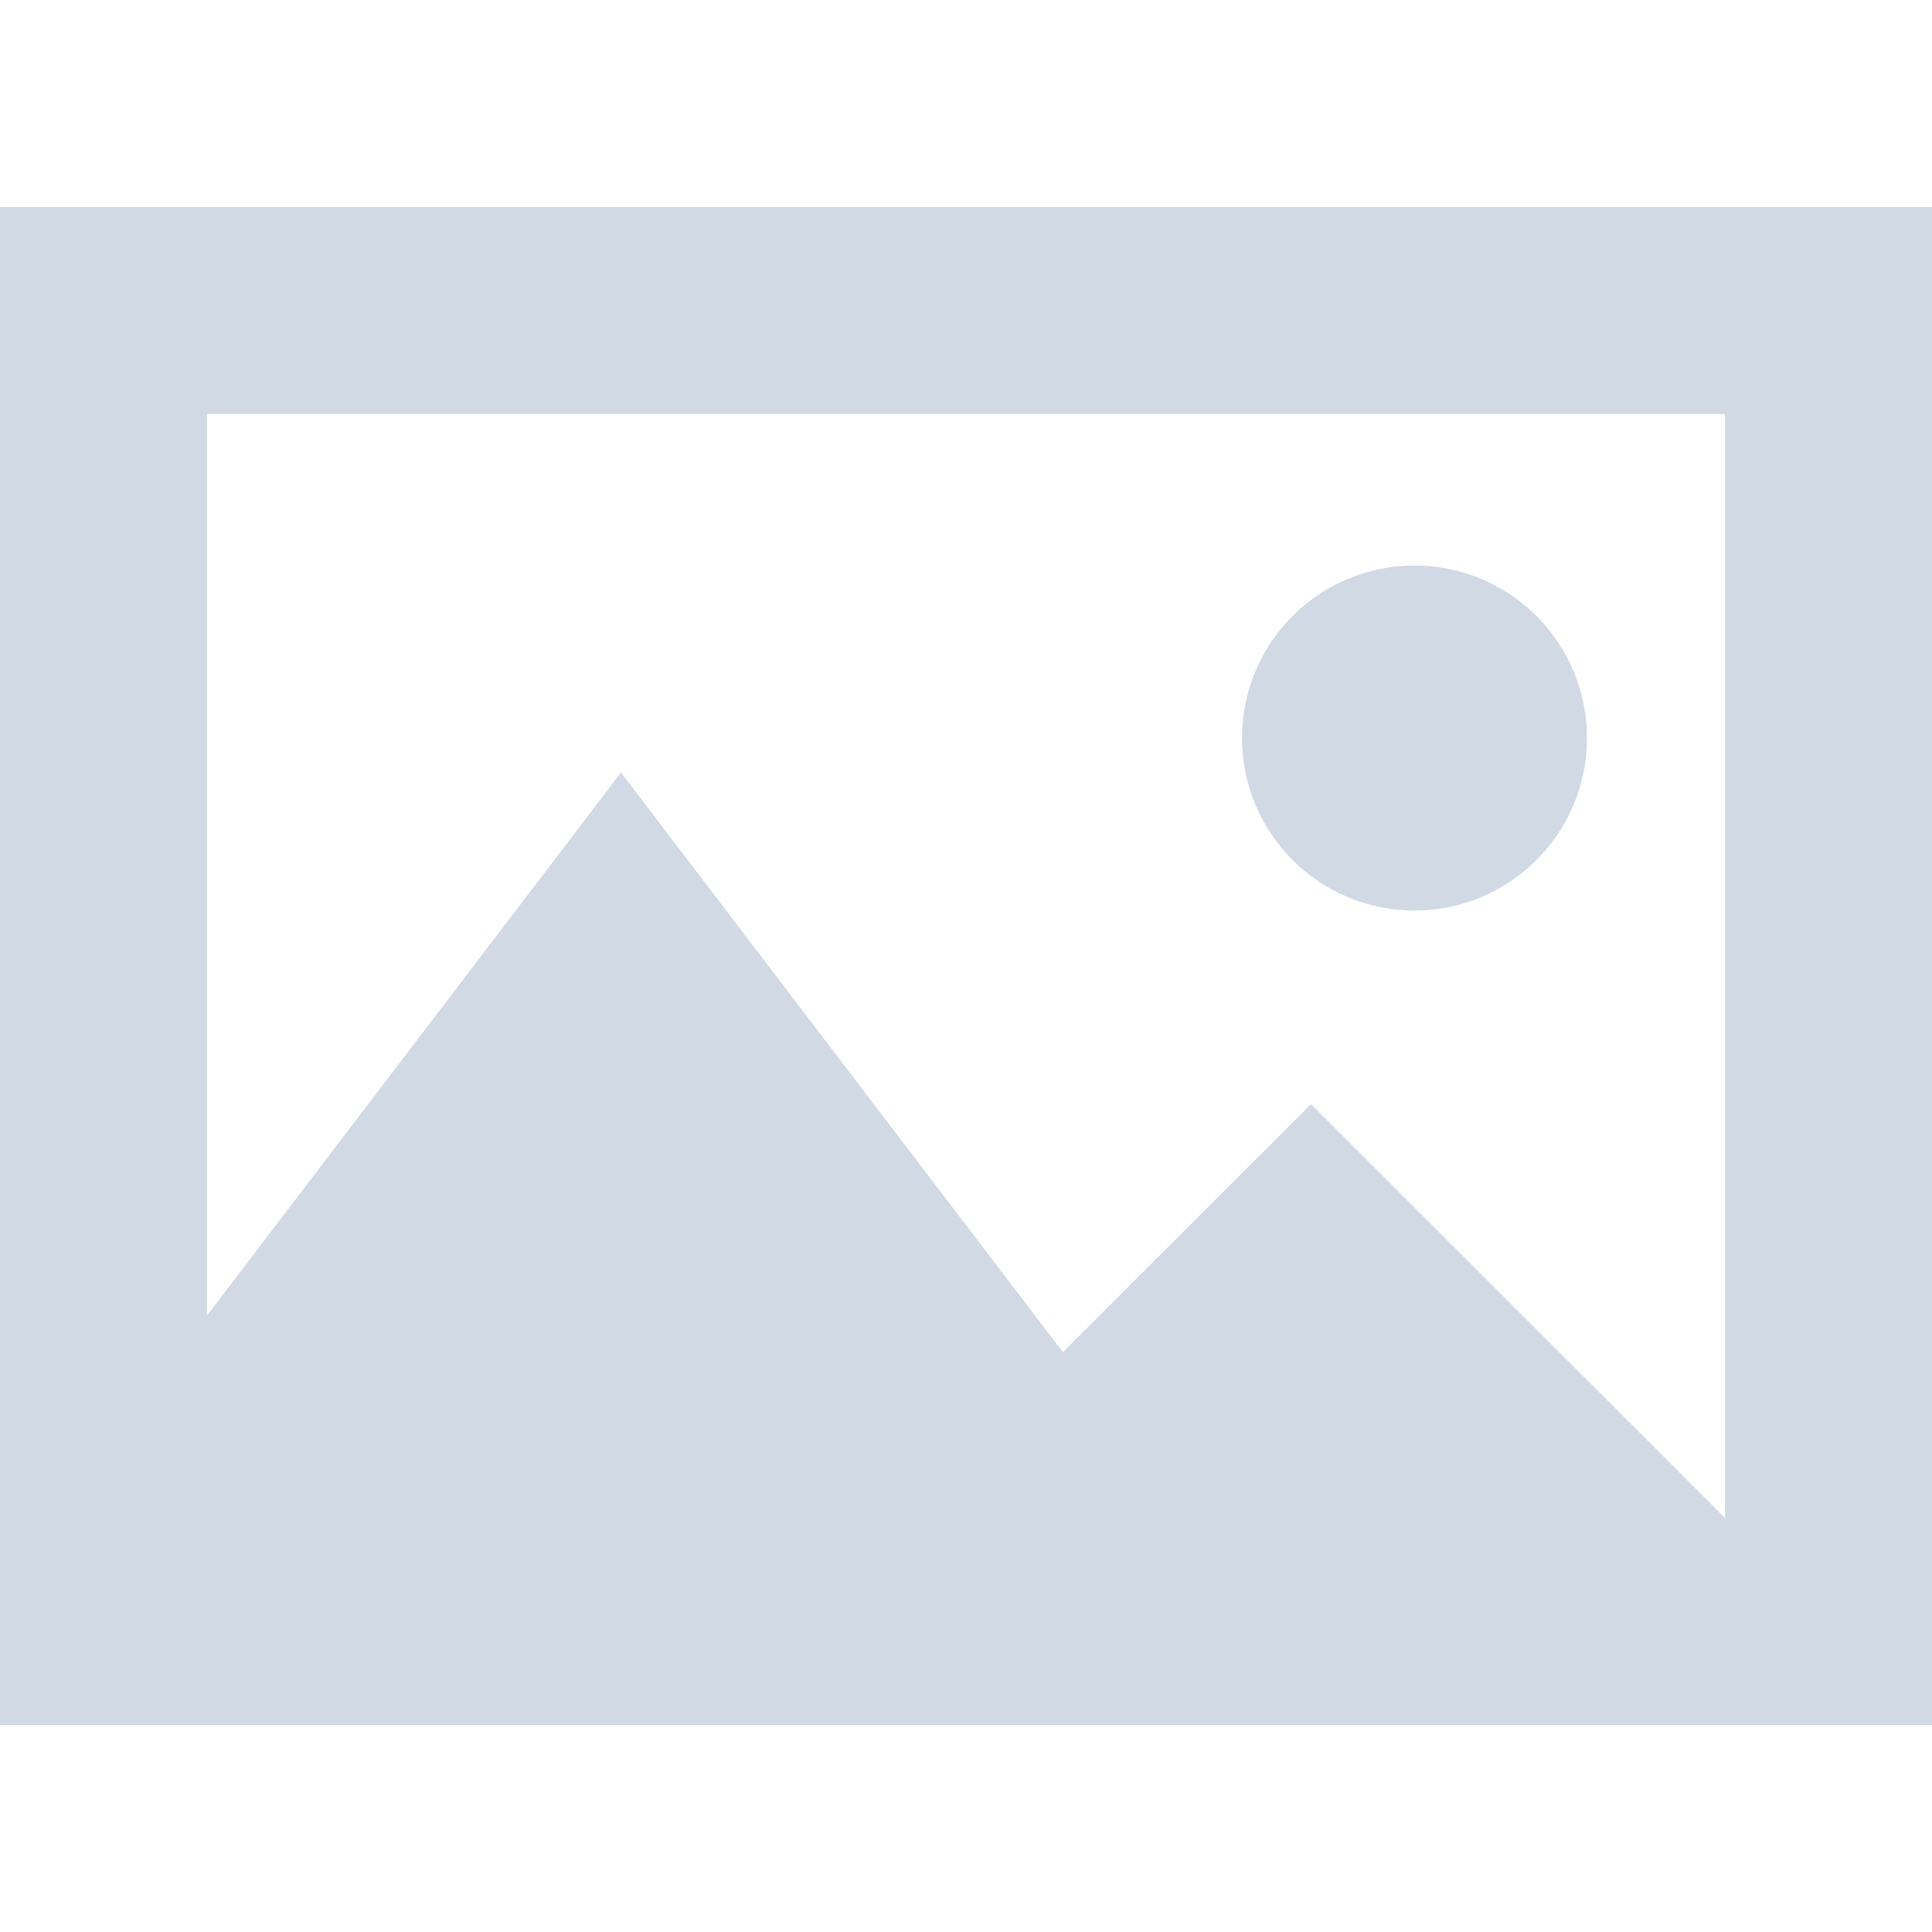 <svg width="16" height="16" viewBox="0 0 14 11" fill="none" xmlns="http://www.w3.org/2000/svg">
<path d="M10.25 5.098C10.94 5.098 11.5 4.538 11.5 3.848C11.5 3.157 10.94 2.598 10.25 2.598C9.56 2.598 9 3.157 9 3.848C9 4.538 9.56 5.098 10.25 5.098Z" fill="#D1D9E5"/>
<path fill-rule="evenodd" clip-rule="evenodd" d="M0 11V0H14V11H0ZM1.5 1.5H12.5V9.5L9.5 6.501L7.702 8.298L4.5 4.098L1.5 8.033V1.5Z" fill="#D1D9E5"/>
</svg>
